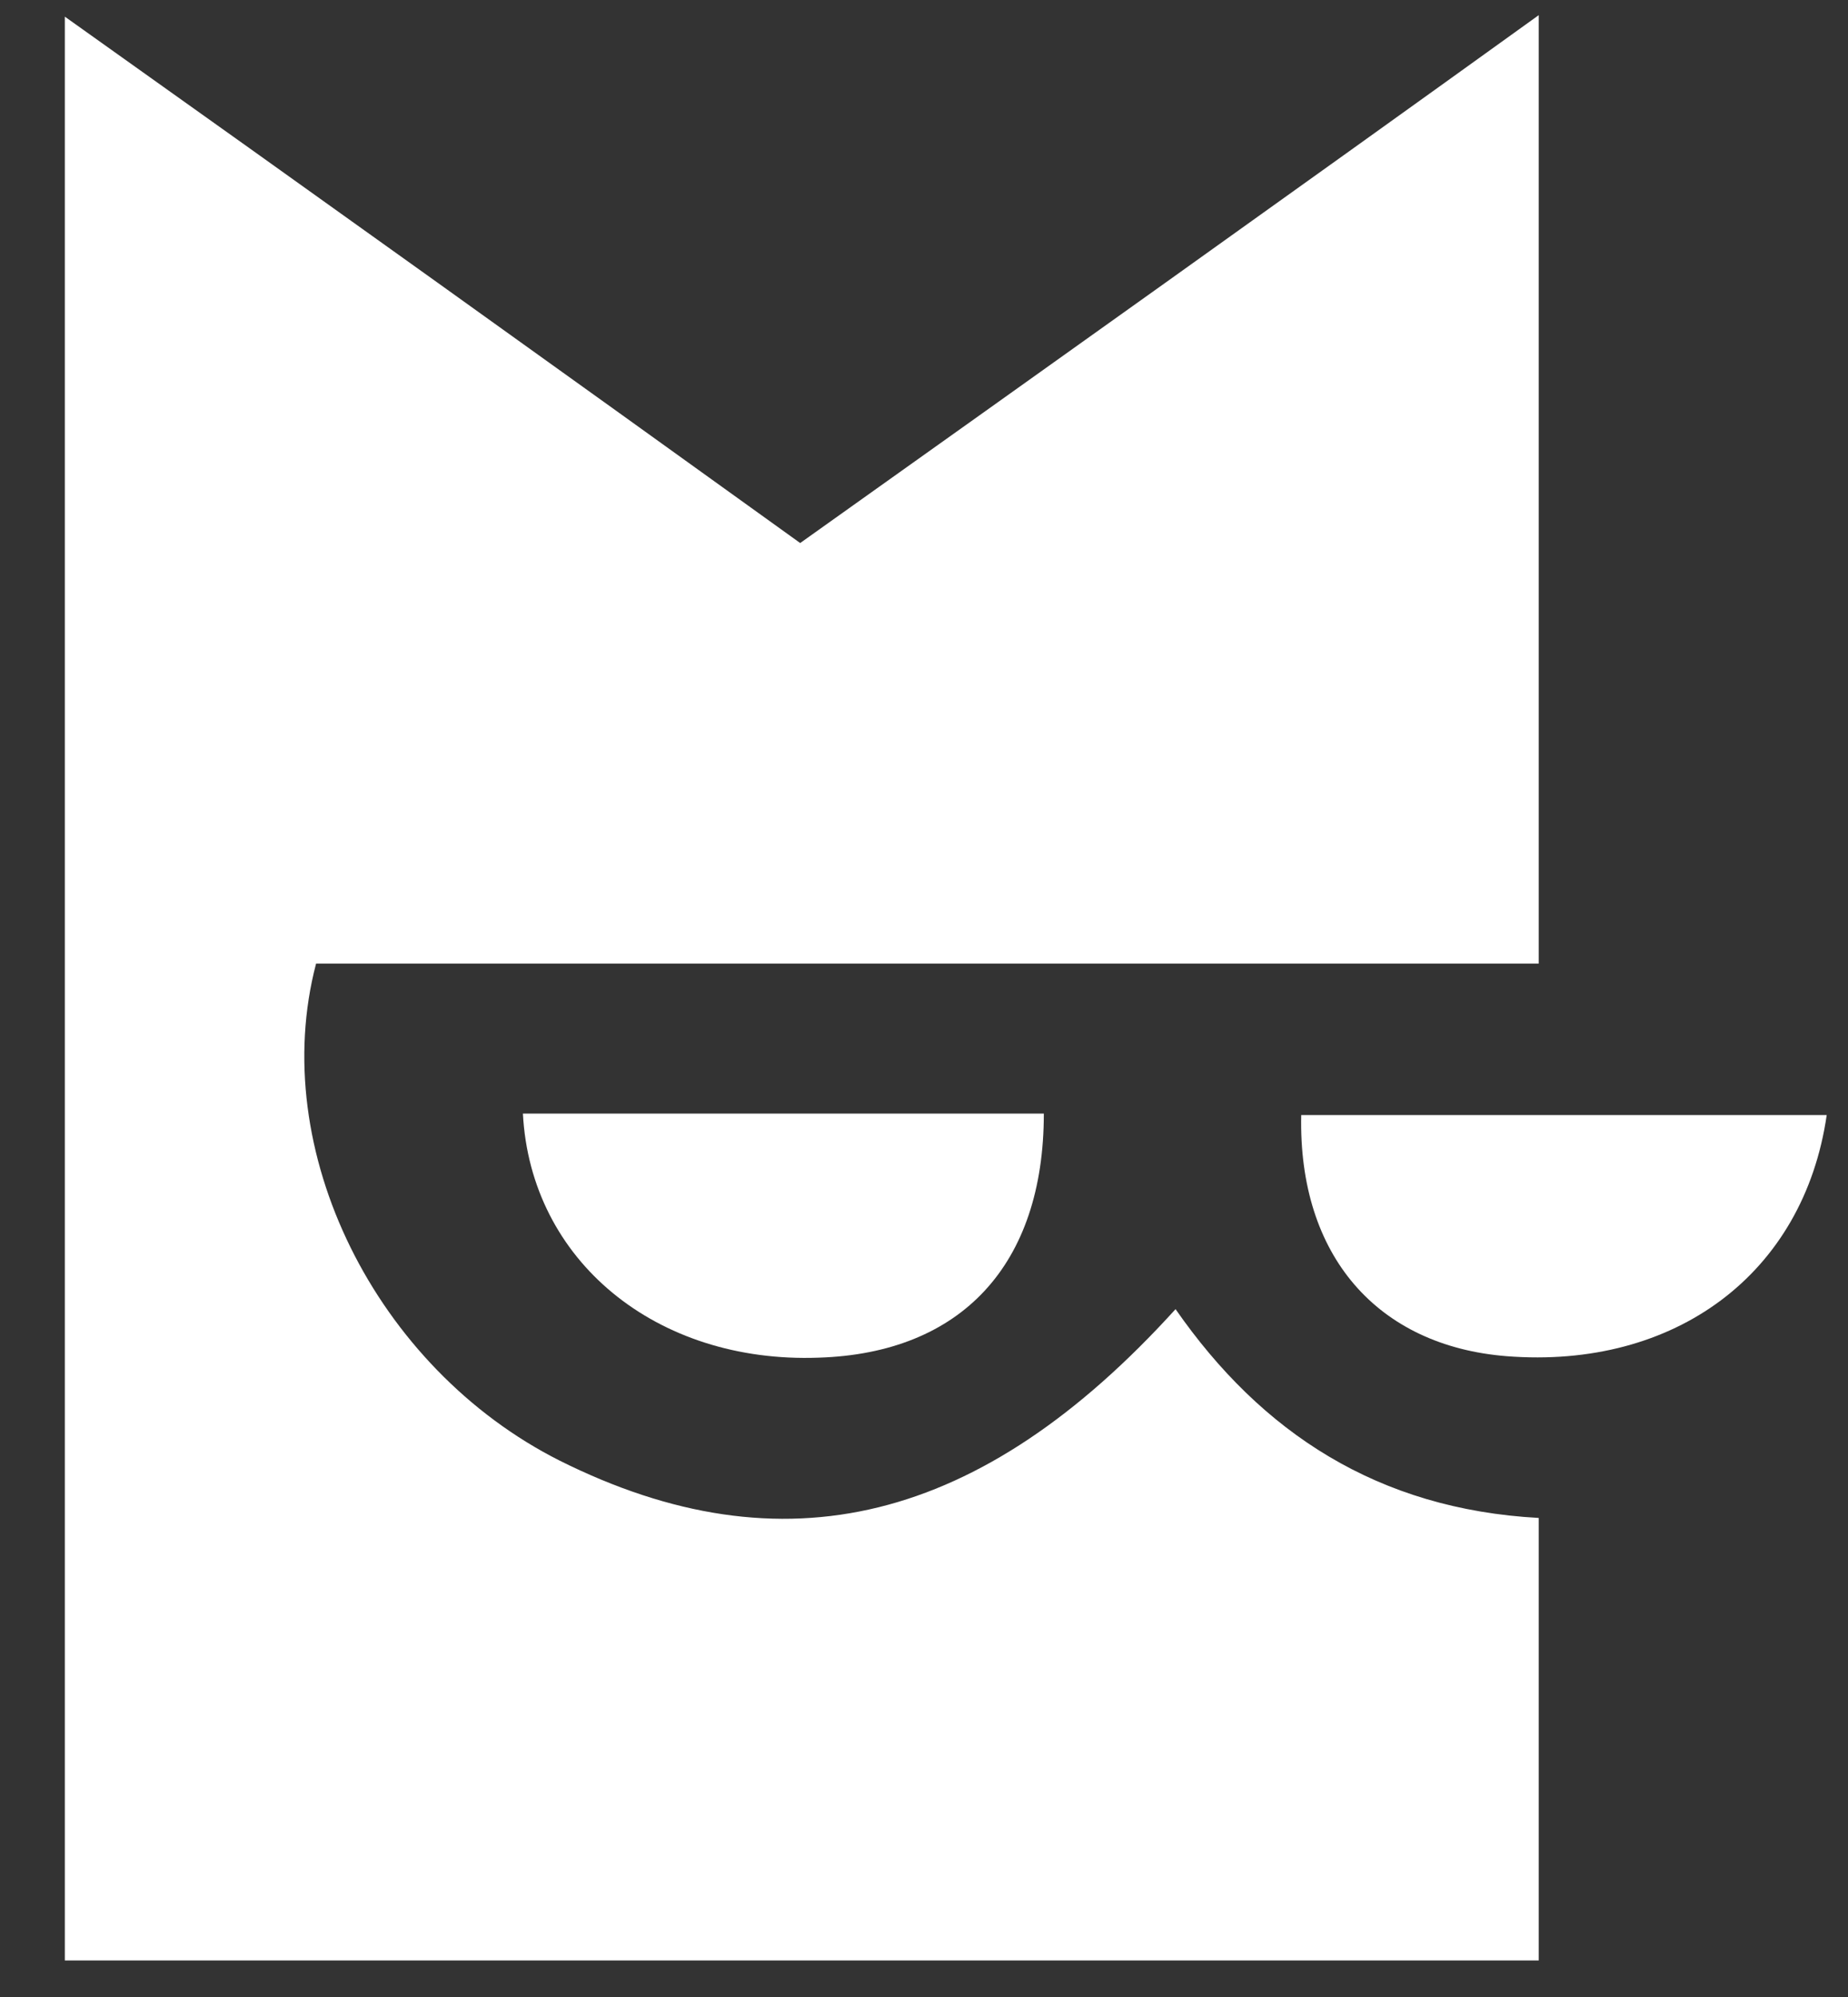 <svg width="25" height="27" viewBox="0 0 25 27" fill="none" xmlns="http://www.w3.org/2000/svg">
<rect x="0" y="0" width="25" height="27" fill="#333333" stroke="none"/>
<g clip-path="url(#clip0)">
<path d="M20.816 13.028C15.282 13.028 9.768 13.028 4.276 13.028C3.612 15.553 5.084 18.495 7.571 19.748C10.597 21.259 13.271 20.602 15.903 17.7C17.064 19.37 18.639 20.404 20.816 20.523C20.816 22.511 20.816 24.479 20.816 26.507C14.162 26.507 7.551 26.507 0.856 26.507C0.877 17.819 0.877 9.092 0.877 0.225C4.234 2.611 7.509 4.957 10.825 7.342C14.121 4.997 17.416 2.651 20.816 0.205C20.816 4.519 20.816 8.674 20.816 13.028Z" fill="white"/>
<path d="M24.712 15.076C24.401 17.223 22.66 18.515 20.381 18.336C18.64 18.197 17.562 16.984 17.603 15.076C19.966 15.076 22.308 15.076 24.712 15.076Z" fill="white"/>
<path d="M14.121 15.056C14.121 17.104 13.002 18.296 11.074 18.356C8.877 18.436 7.178 17.044 7.074 15.056C9.437 15.056 11.779 15.056 14.121 15.056Z" fill="white"/>
</g>
<defs>
<clipPath id="clip0">
<rect x="0.877" y="0.205" width="23.836" height="26.301" fill="white"/>
</clipPath>
</defs>
</svg>
